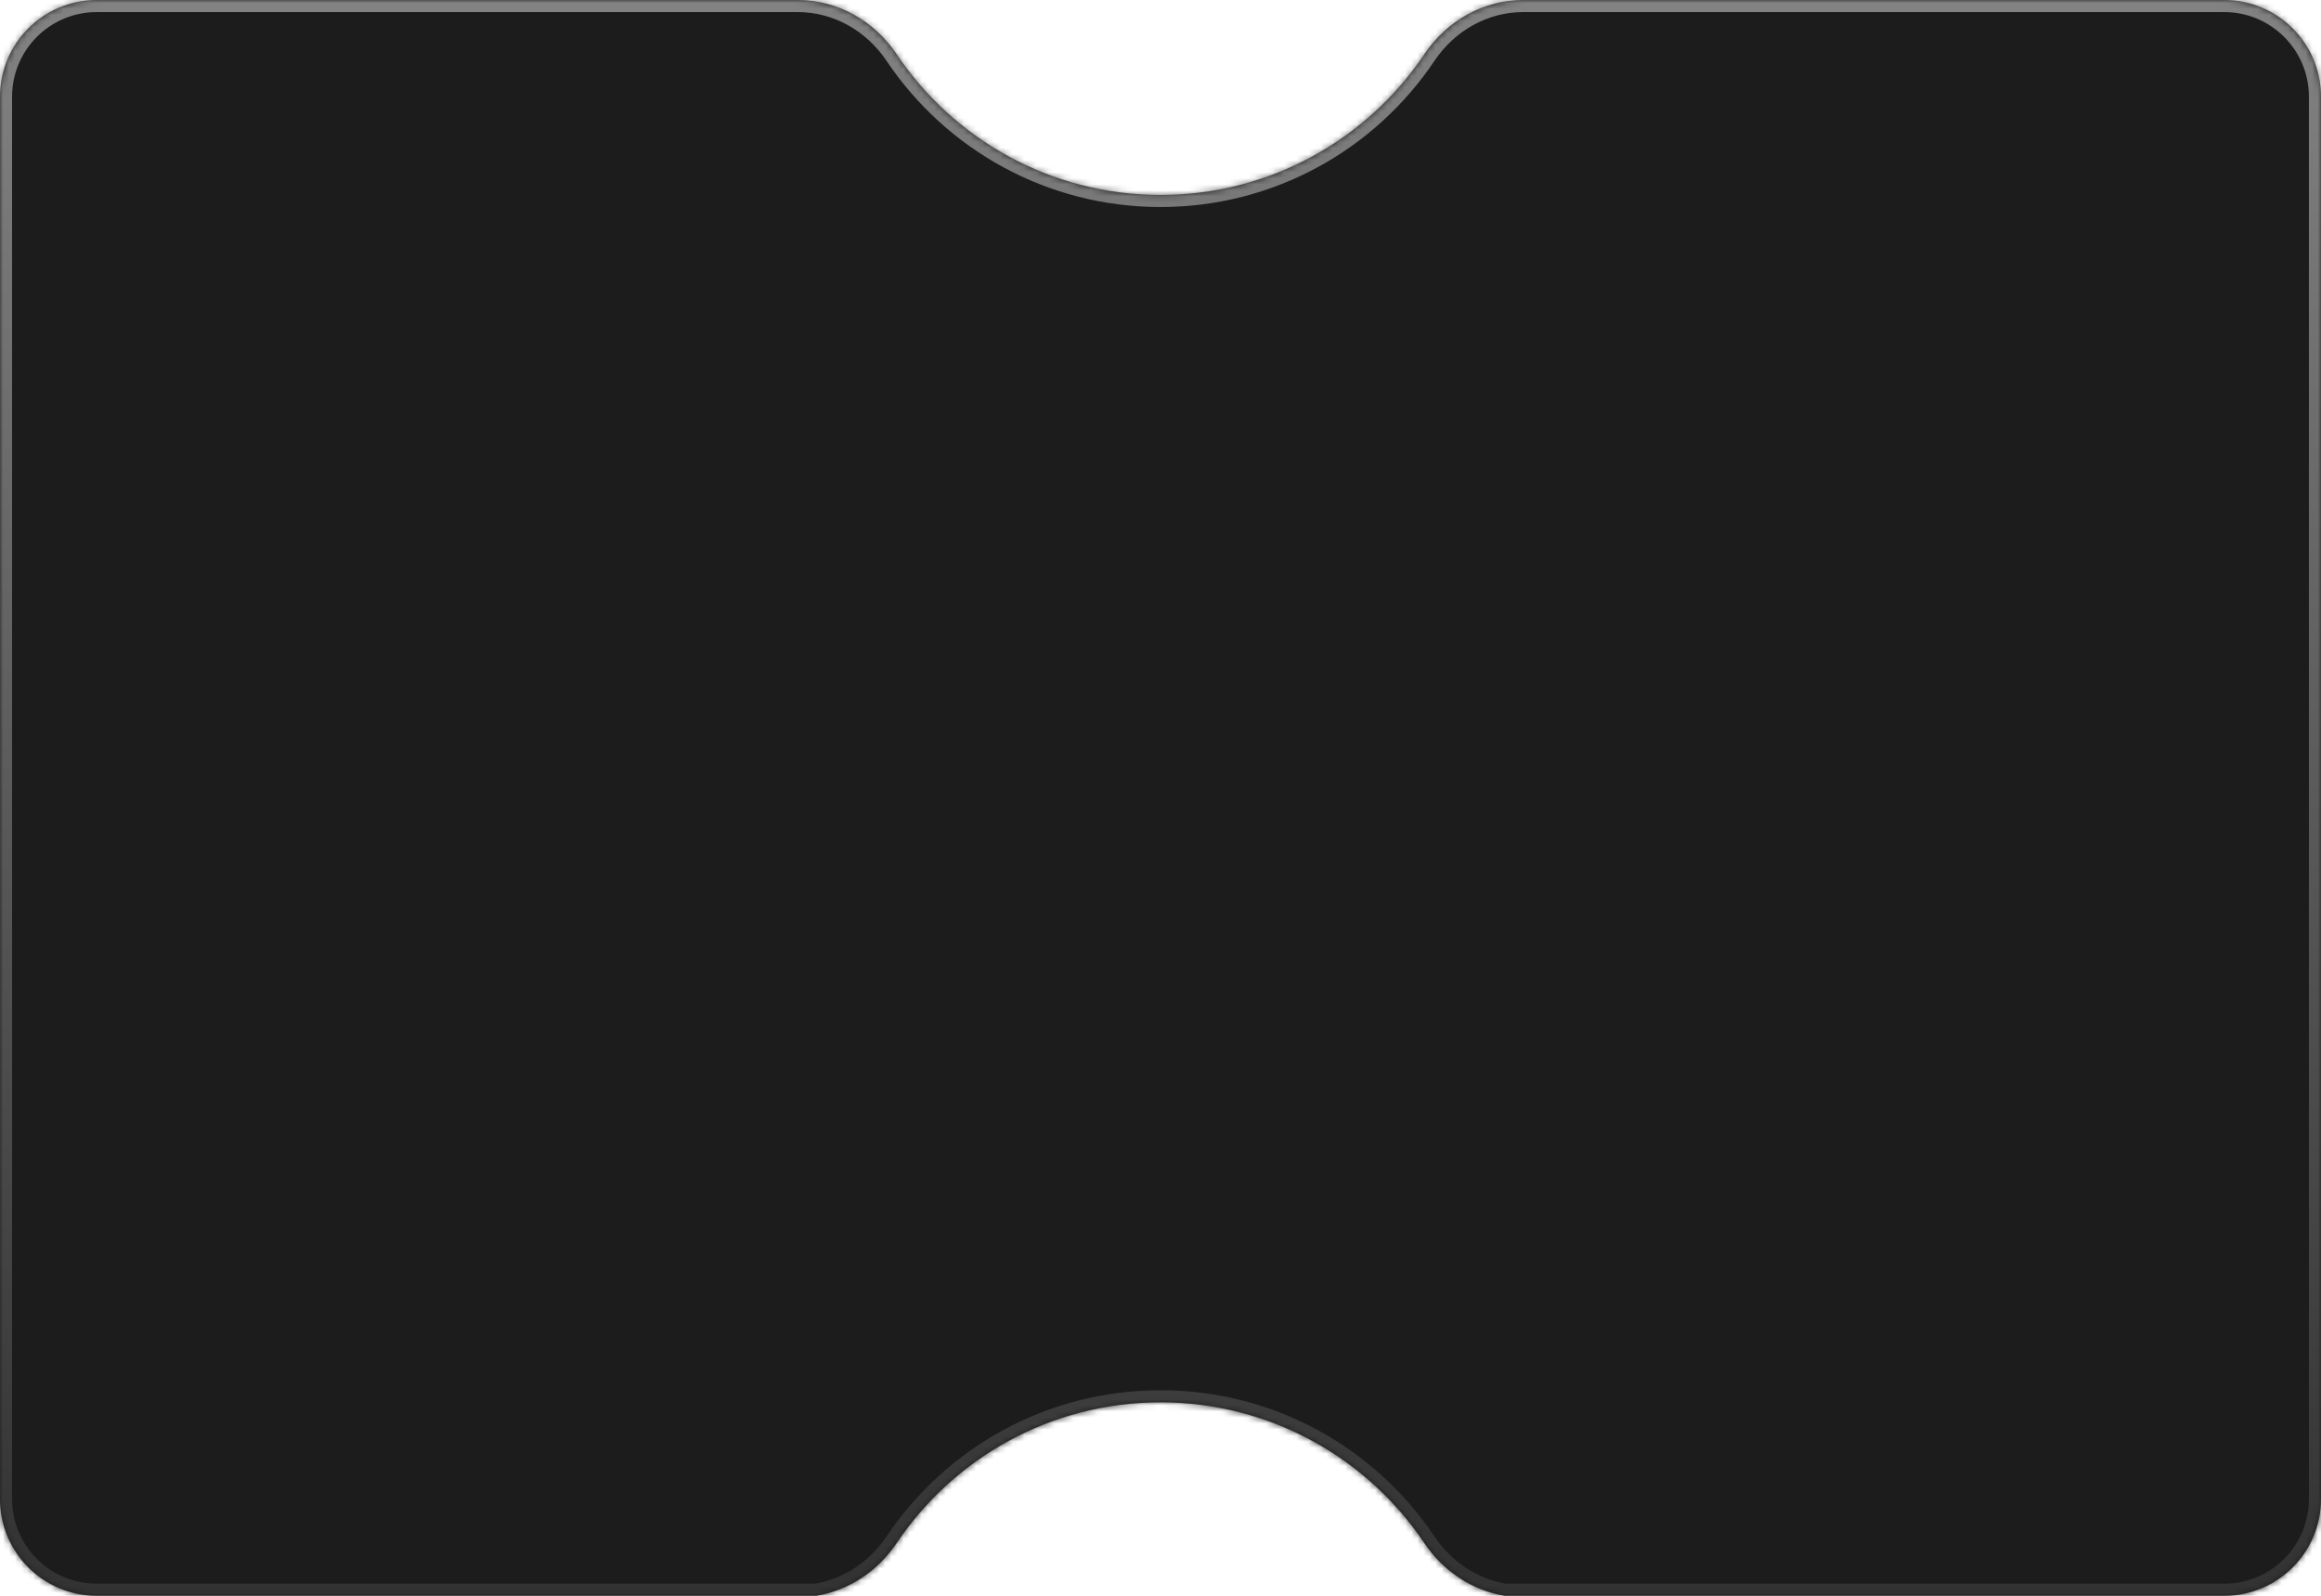<svg width="384" height="264" viewBox="0 0 384 264" fill="none" xmlns="http://www.w3.org/2000/svg"> <mask id="path-1-inside-1_270_1866" fill="white"> <path fill-rule="evenodd" clip-rule="evenodd" d="M16 0C7.163 0 0 7.163 0 16V248C0 256.837 7.163 264 16 264H135.064C140.454 263.114 145.234 259.924 148.343 255.289C157.772 241.246 173.798 232 192 232C210.202 232 226.228 241.246 235.657 255.289C238.766 259.924 243.546 263.114 248.936 264H368C376.837 264 384 256.837 384 248V16C384 7.163 376.837 0 368 0H252C245.382 0 239.344 3.464 235.657 8.961C226.228 23.005 210.202 32.25 192 32.25C173.798 32.25 157.772 23.005 148.343 8.961C144.656 3.464 138.618 0 132 0H16Z"/> </mask> <path fill-rule="evenodd" clip-rule="evenodd" d="M16 0C7.163 0 0 7.163 0 16V248C0 256.837 7.163 264 16 264H135.064C140.454 263.114 145.234 259.924 148.343 255.289C157.772 241.246 173.798 232 192 232C210.202 232 226.228 241.246 235.657 255.289C238.766 259.924 243.546 263.114 248.936 264H368C376.837 264 384 256.837 384 248V16C384 7.163 376.837 0 368 0H252C245.382 0 239.344 3.464 235.657 8.961C226.228 23.005 210.202 32.25 192 32.25C173.798 32.25 157.772 23.005 148.343 8.961C144.656 3.464 138.618 0 132 0H16Z" fill="#1C1C1C"/> <path d="M135.064 264V266H135.227L135.388 265.974L135.064 264ZM148.343 255.289L146.682 254.174L146.682 254.175L148.343 255.289ZM235.657 255.289L237.318 254.175L237.318 254.174L235.657 255.289ZM248.936 264L248.612 265.974L248.773 266H248.936V264ZM235.657 8.961L237.318 10.076L237.318 10.075L235.657 8.961ZM148.343 8.961L146.682 10.075L146.682 10.076L148.343 8.961ZM2 16C2 8.268 8.268 2 16 2V-2C6.059 -2 -2 6.059 -2 16H2ZM2 248V16H-2V248H2ZM16 262C8.268 262 2 255.732 2 248H-2C-2 257.941 6.059 266 16 266V262ZM135.064 262H16V266H135.064V262ZM146.682 254.175C143.863 258.378 139.553 261.235 134.739 262.026L135.388 265.974C141.355 264.992 146.606 261.469 150.004 256.403L146.682 254.175ZM192 230C173.103 230 156.467 239.601 146.682 254.174L150.003 256.404C159.077 242.89 174.492 234 192 234V230ZM237.318 254.174C227.533 239.601 210.897 230 192 230V234C209.508 234 224.923 242.89 233.997 256.404L237.318 254.174ZM249.261 262.026C244.447 261.235 240.137 258.378 237.318 254.175L233.996 256.403C237.394 261.469 242.645 264.992 248.612 265.974L249.261 262.026ZM368 262H248.936V266H368V262ZM382 248C382 255.732 375.732 262 368 262V266C377.941 266 386 257.941 386 248H382ZM382 16V248H386V16H382ZM368 2C375.732 2 382 8.268 382 16H386C386 6.059 377.941 -2 368 -2V2ZM252 2H368V-2H252V2ZM252 -2C244.665 -2 238.025 1.839 233.996 7.847L237.318 10.075C240.662 5.089 246.099 2 252 2V-2ZM233.997 7.846C224.923 21.36 209.508 30.25 192 30.25V34.25C210.897 34.25 227.533 24.649 237.318 10.076L233.997 7.846ZM192 30.25C174.492 30.25 159.077 21.36 150.003 7.846L146.682 10.076C156.467 24.649 173.103 34.25 192 34.25V30.25ZM150.004 7.847C145.975 1.839 139.335 -2 132 -2V2C137.901 2 143.338 5.089 146.682 10.075L150.004 7.847ZM16 2H132V-2H16V2Z" fill="url(#paint0_linear_270_1866)" mask="url(#path-1-inside-1_270_1866)"/> <defs> <linearGradient id="paint0_linear_270_1866" x1="192" y1="0" x2="192" y2="264" gradientUnits="userSpaceOnUse"> <stop stop-color="#828282"/> <stop offset="1" stop-color="#323232"/> </linearGradient> </defs> </svg>